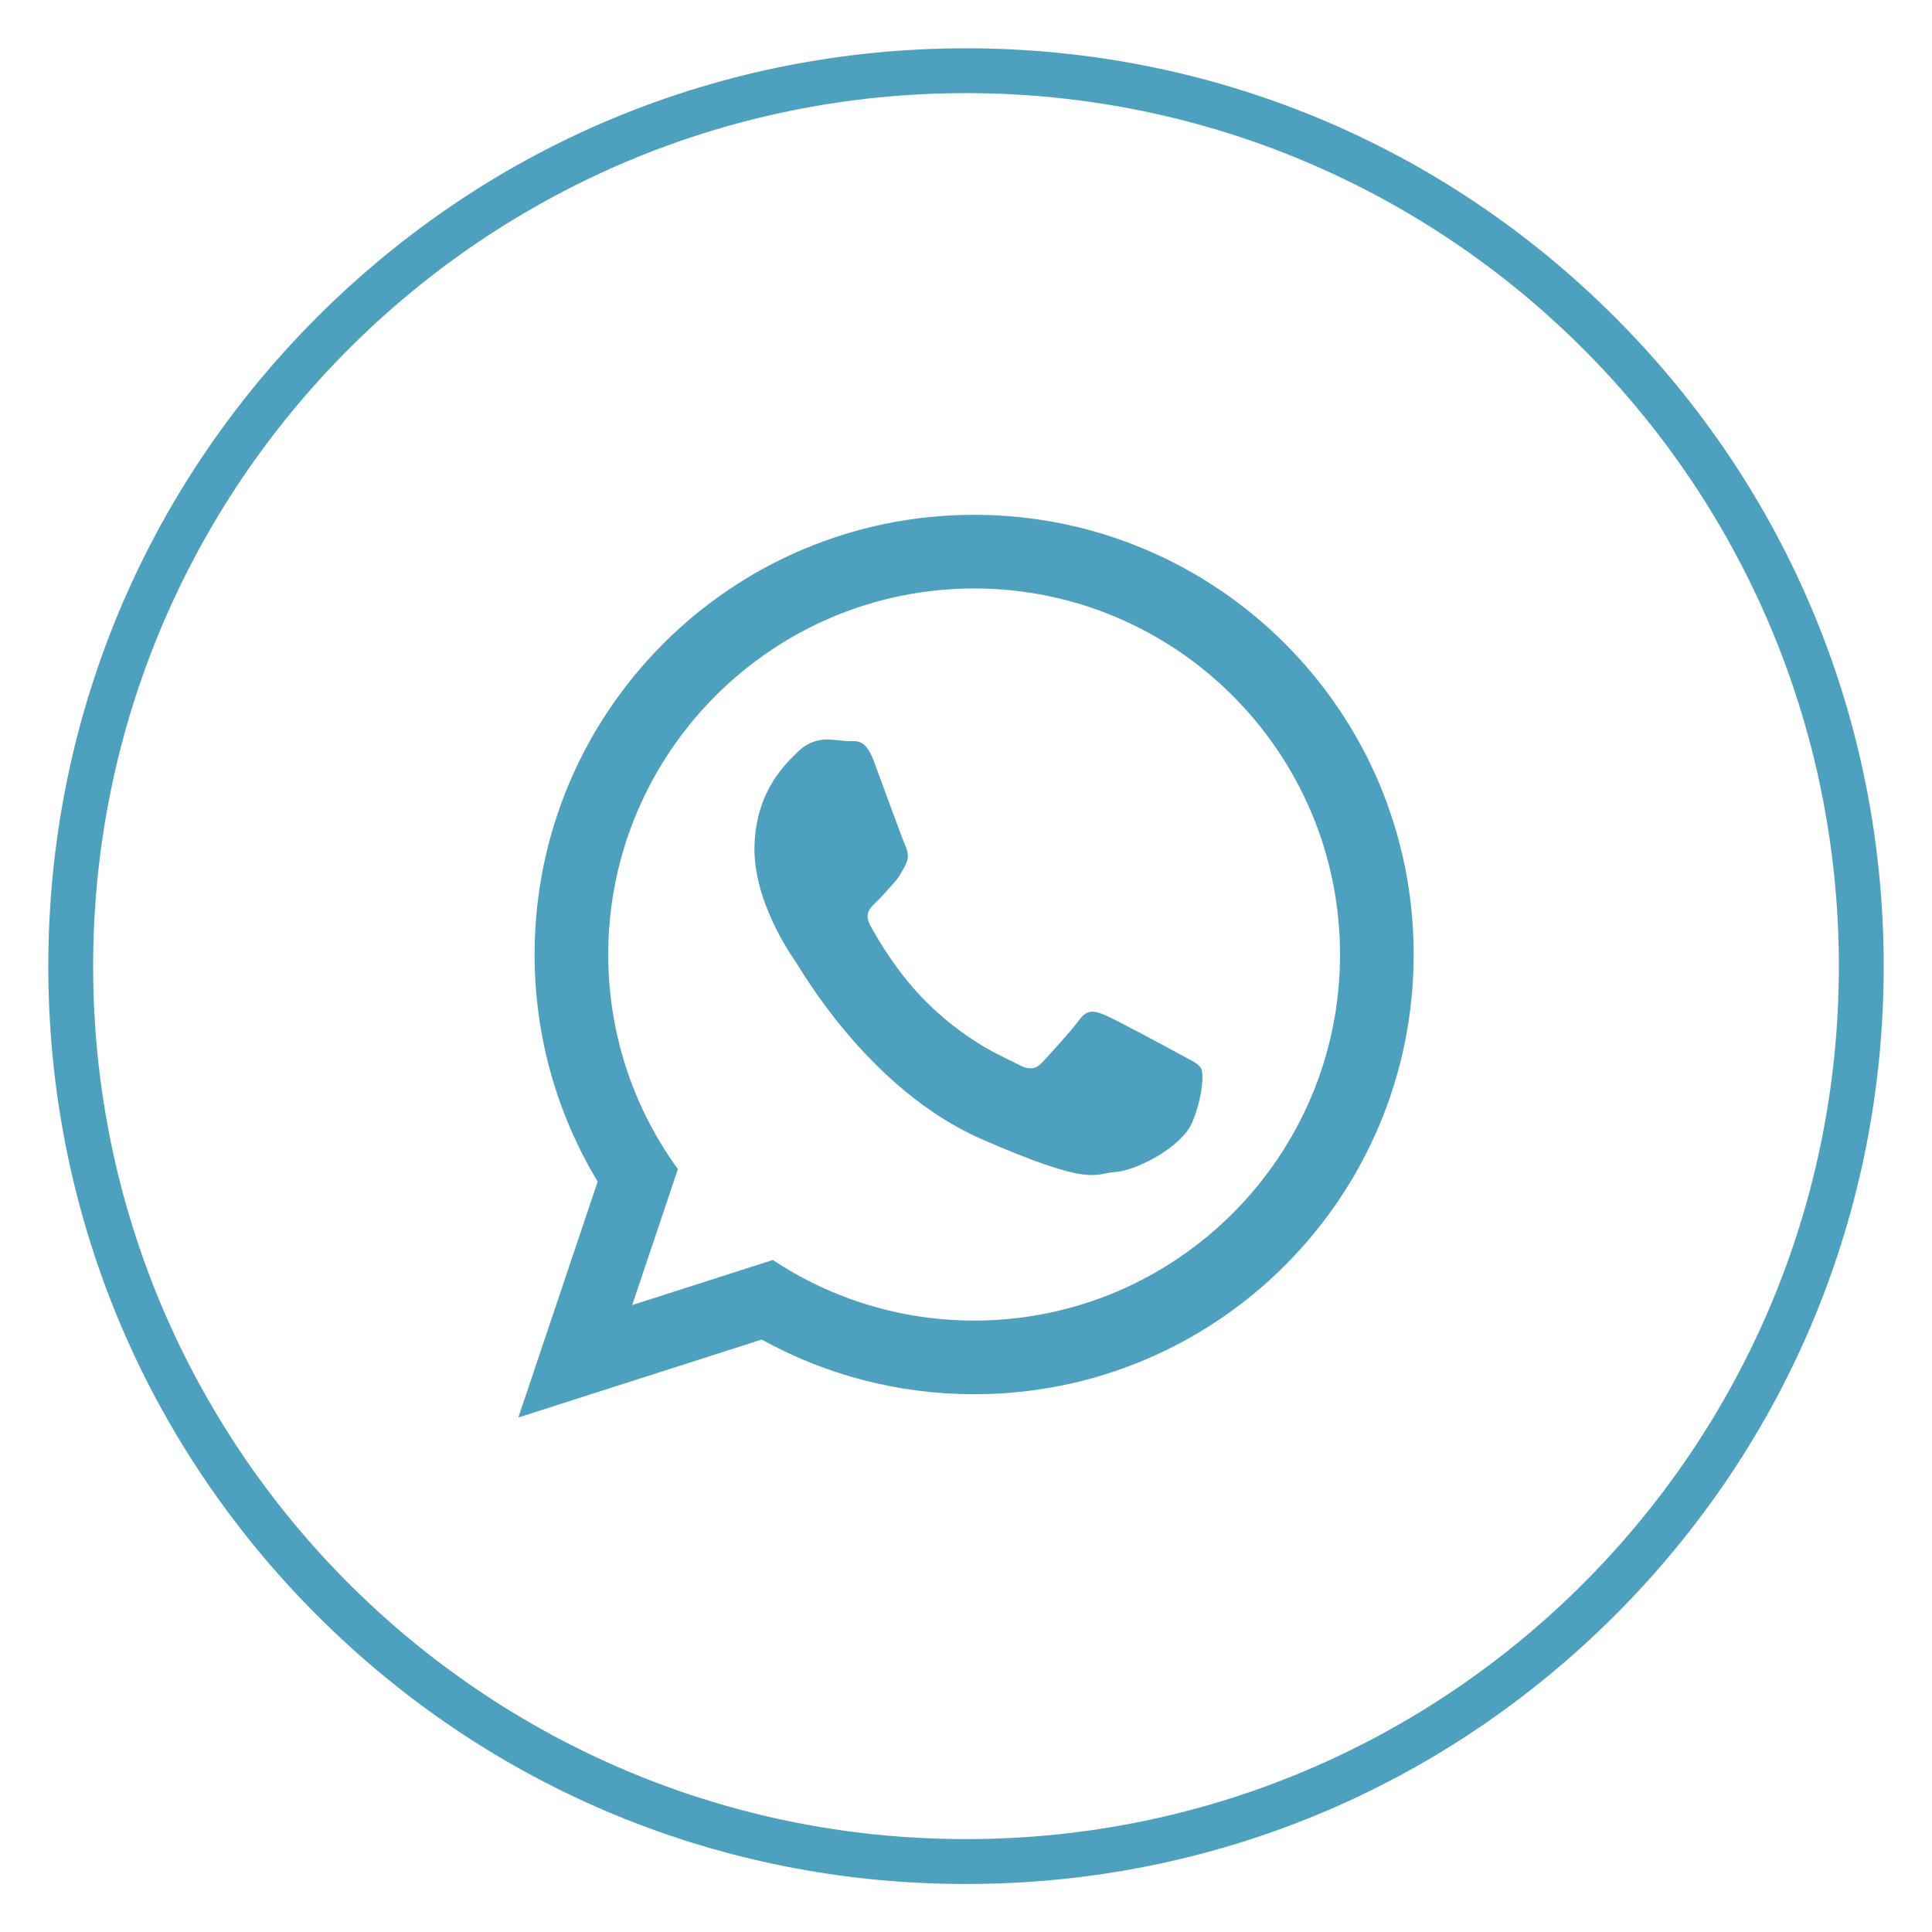 <svg width="34" height="34" viewBox="0 0 34 34" fill="none" xmlns="http://www.w3.org/2000/svg">
<path d="M17 1.489C25.567 1.489 32.511 8.436 32.511 17.006C32.511 25.572 25.569 32.515 17.007 32.515H16.993C8.43 32.515 1.489 25.571 1.489 17.006C1.489 8.437 8.433 1.489 17 1.489ZM17 1C12.726 1 8.708 2.665 5.686 5.688C2.664 8.711 1 12.73 1 17.006C1 21.279 2.664 25.297 5.684 28.319C8.705 31.341 12.721 33.005 16.993 33.005H17.007C21.279 33.005 25.295 31.34 28.316 28.319C31.337 25.297 33 21.279 33 17.006C33 12.73 31.336 8.711 28.314 5.688C25.293 2.666 21.274 1 17 1Z" fill="#4DA1BE" stroke="#4DA1BE" stroke-width="0.3"/>
<path fill-rule="evenodd" clip-rule="evenodd" d="M17.143 9.06C12.871 9.06 9.408 12.525 9.408 16.798C9.408 18.26 9.814 19.627 10.518 20.794L9.122 24.945L13.404 23.574C14.513 24.186 15.787 24.536 17.143 24.536C21.416 24.536 24.878 21.071 24.878 16.798C24.88 12.525 21.416 9.06 17.143 9.06ZM17.143 23.24C15.835 23.24 14.617 22.847 13.6 22.174L11.125 22.967L11.93 20.575C11.158 19.513 10.704 18.208 10.704 16.798C10.704 13.246 13.593 10.356 17.143 10.356C20.695 10.356 23.582 13.246 23.582 16.798C23.584 20.351 20.695 23.24 17.143 23.24ZM20.77 18.557C20.576 18.45 19.624 17.937 19.445 17.863C19.267 17.791 19.136 17.753 18.996 17.945C18.857 18.137 18.462 18.568 18.342 18.696C18.223 18.823 18.106 18.836 17.912 18.729C17.719 18.623 17.09 18.39 16.36 17.69C15.793 17.144 15.422 16.483 15.313 16.281C15.205 16.079 15.312 15.976 15.414 15.881C15.506 15.795 15.621 15.657 15.724 15.546C15.826 15.434 15.863 15.354 15.934 15.224C16.005 15.094 15.977 14.978 15.93 14.878C15.885 14.778 15.525 13.791 15.376 13.389C15.227 12.988 15.06 13.048 14.945 13.043C14.83 13.04 14.699 13.018 14.567 13.013C14.435 13.008 14.22 13.049 14.031 13.24C13.843 13.431 13.315 13.89 13.278 14.862C13.242 15.833 13.914 16.799 14.008 16.935C14.102 17.071 15.292 19.177 17.269 20.044C19.247 20.91 19.257 20.646 19.62 20.626C19.983 20.607 20.806 20.192 20.988 19.737C21.17 19.282 21.185 18.887 21.138 18.803C21.093 18.717 20.964 18.663 20.77 18.557Z" fill="#4DA1BE"/>
</svg>
